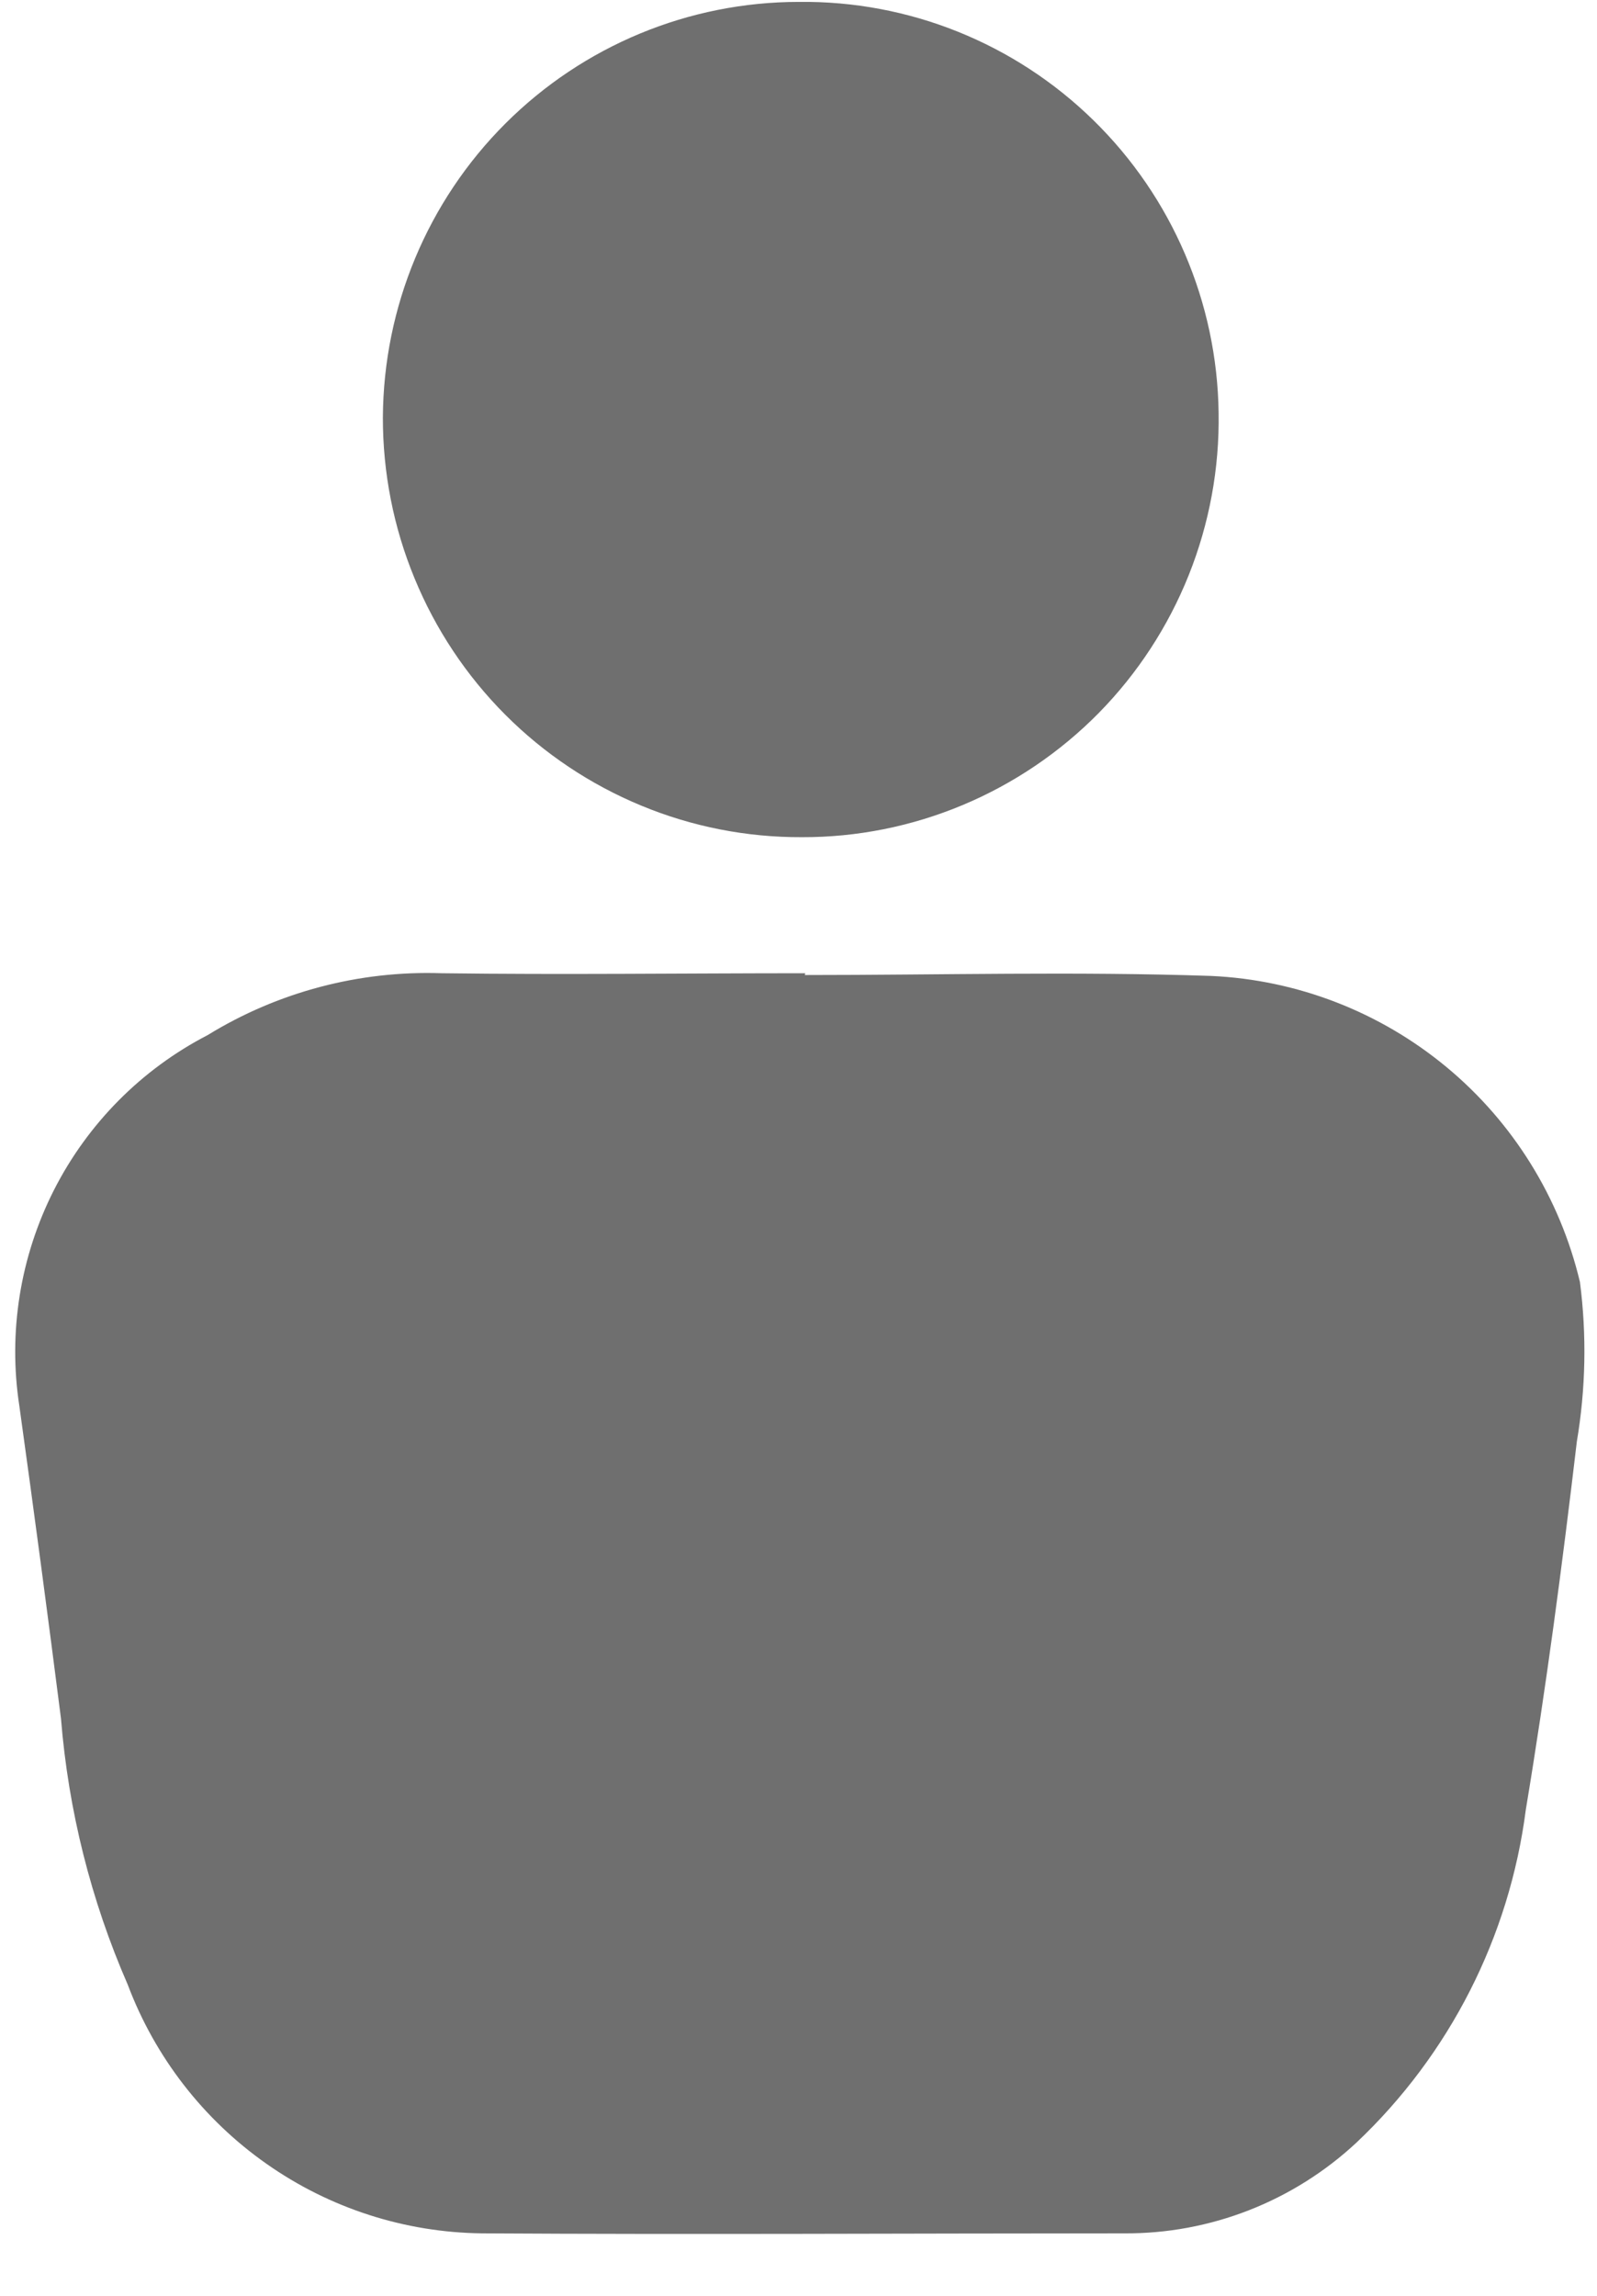 <svg width="16" height="23" viewBox="0 0 16 23" fill="none" xmlns="http://www.w3.org/2000/svg">
<path d="M8.063 9.768C9.419 9.768 10.776 9.731 12.133 9.777C12.997 9.816 13.825 10.137 14.492 10.69C15.159 11.243 15.628 11.999 15.829 12.843C15.898 13.375 15.887 13.914 15.798 14.442C15.653 15.672 15.491 16.902 15.287 18.128C15.123 19.404 14.523 20.582 13.591 21.464C12.958 22.054 12.125 22.38 11.261 22.374C9.117 22.374 6.973 22.387 4.829 22.374C4.056 22.365 3.304 22.123 2.671 21.678C2.038 21.234 1.553 20.608 1.28 19.883C0.911 19.037 0.685 18.137 0.611 17.217C0.478 16.173 0.339 15.129 0.194 14.086C0.08 13.347 0.202 12.59 0.54 11.923C0.879 11.256 1.417 10.713 2.08 10.37C2.784 9.937 3.6 9.722 4.425 9.75C5.639 9.766 6.853 9.75 8.068 9.75L8.063 9.768Z" fill="#6F6F6F"/>
<path d="M8.004 0.019C9.105 0.006 10.167 0.433 10.955 1.205C11.744 1.977 12.195 3.032 12.209 4.137C12.218 4.693 12.116 5.245 11.91 5.761C11.704 6.276 11.398 6.746 11.009 7.142C10.62 7.537 10.156 7.851 9.645 8.065C9.134 8.279 8.585 8.389 8.032 8.387C7.48 8.389 6.934 8.282 6.425 8.071C5.915 7.86 5.452 7.551 5.062 7.16C4.672 6.769 4.363 6.304 4.153 5.793C3.942 5.282 3.835 4.734 3.836 4.181C3.842 3.075 4.283 2.017 5.064 1.237C5.845 0.457 6.902 0.019 8.004 0.019Z" fill="#6F6F6F"/>
</svg>
